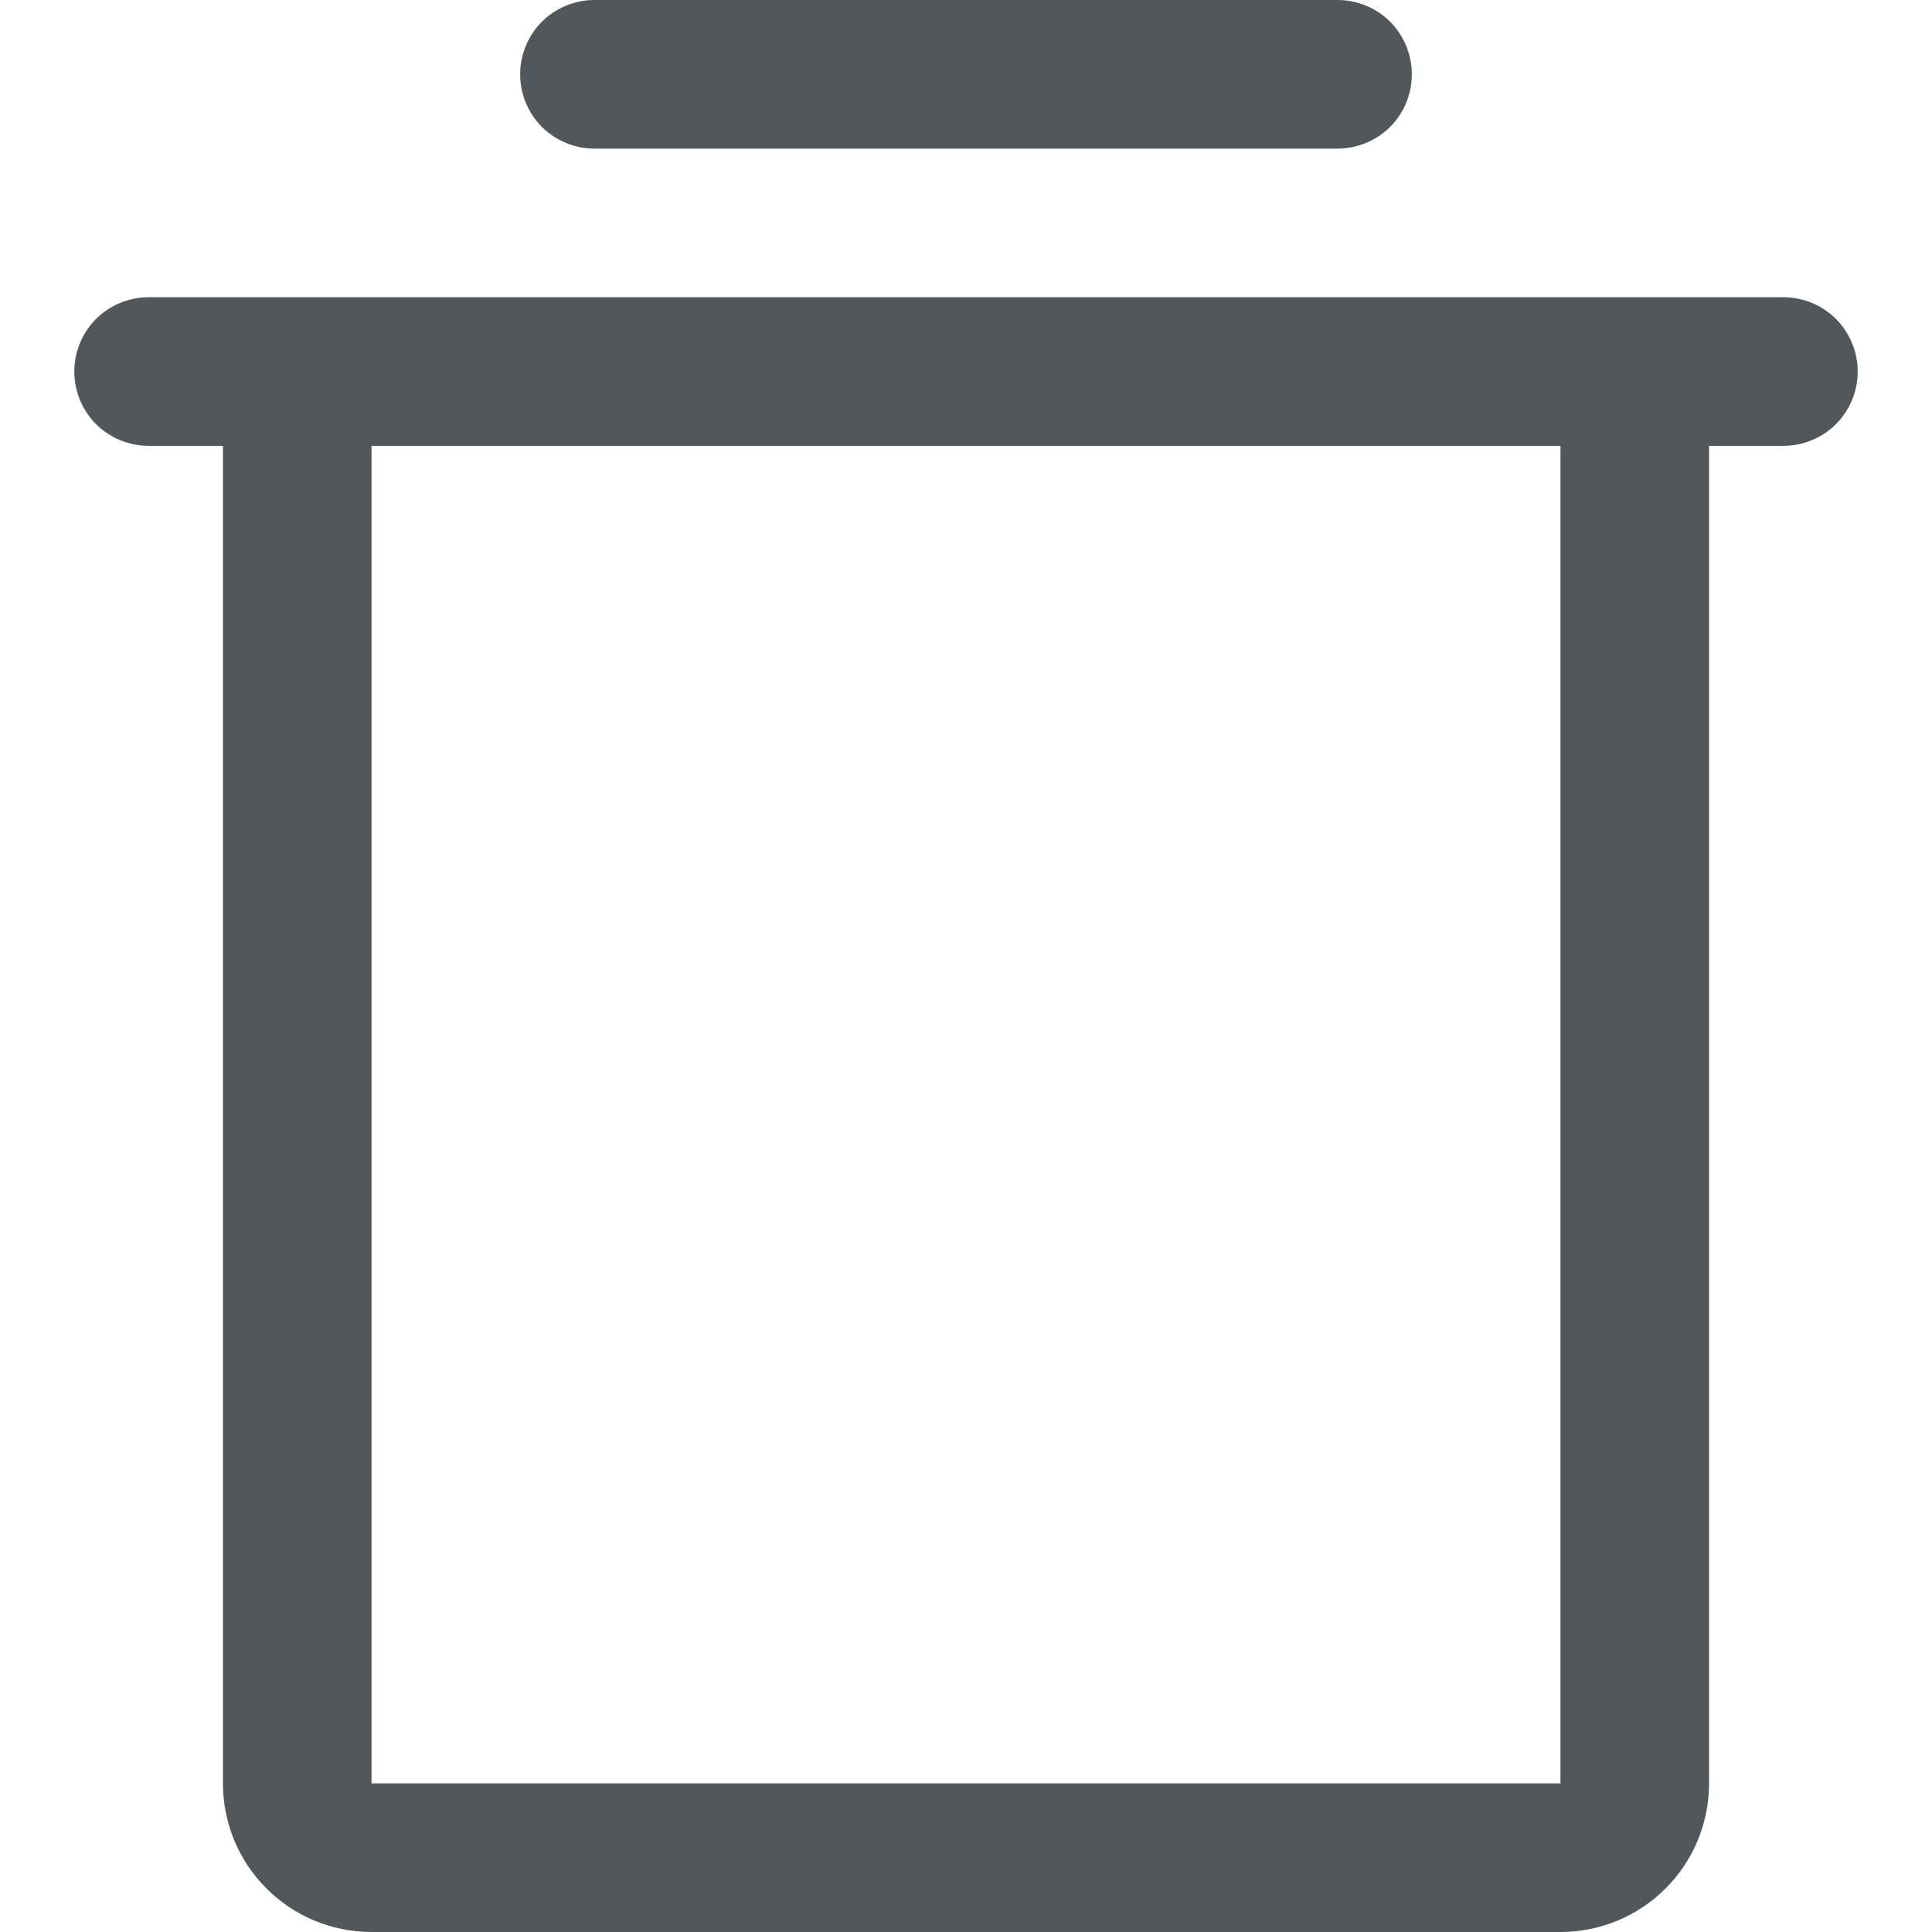 <svg width="13" height="13" viewBox="0 0 13 13" fill="none" xmlns="http://www.w3.org/2000/svg">
<path d="M12 2H1C0.867 2 0.74 2.053 0.646 2.146C0.553 2.24 0.5 2.367 0.5 2.5C0.5 2.633 0.553 2.76 0.646 2.854C0.74 2.947 0.867 3 1 3H1.5V12C1.5 12.265 1.605 12.52 1.793 12.707C1.98 12.895 2.235 13 2.5 13H10.5C10.765 13 11.02 12.895 11.207 12.707C11.395 12.52 11.5 12.265 11.5 12V3H12C12.133 3 12.26 2.947 12.354 2.854C12.447 2.76 12.5 2.633 12.5 2.5C12.5 2.367 12.447 2.24 12.354 2.146C12.26 2.053 12.133 2 12 2ZM10.5 12H2.5V3H10.5V12ZM3.5 0.5C3.5 0.367 3.553 0.24 3.646 0.146C3.74 0.053 3.867 0 4 0H9C9.133 0 9.26 0.053 9.354 0.146C9.447 0.24 9.5 0.367 9.5 0.5C9.5 0.633 9.447 0.76 9.354 0.854C9.26 0.947 9.133 1 9 1H4C3.867 1 3.74 0.947 3.646 0.854C3.553 0.76 3.5 0.633 3.5 0.5Z" fill="#52575C"/>
</svg>
